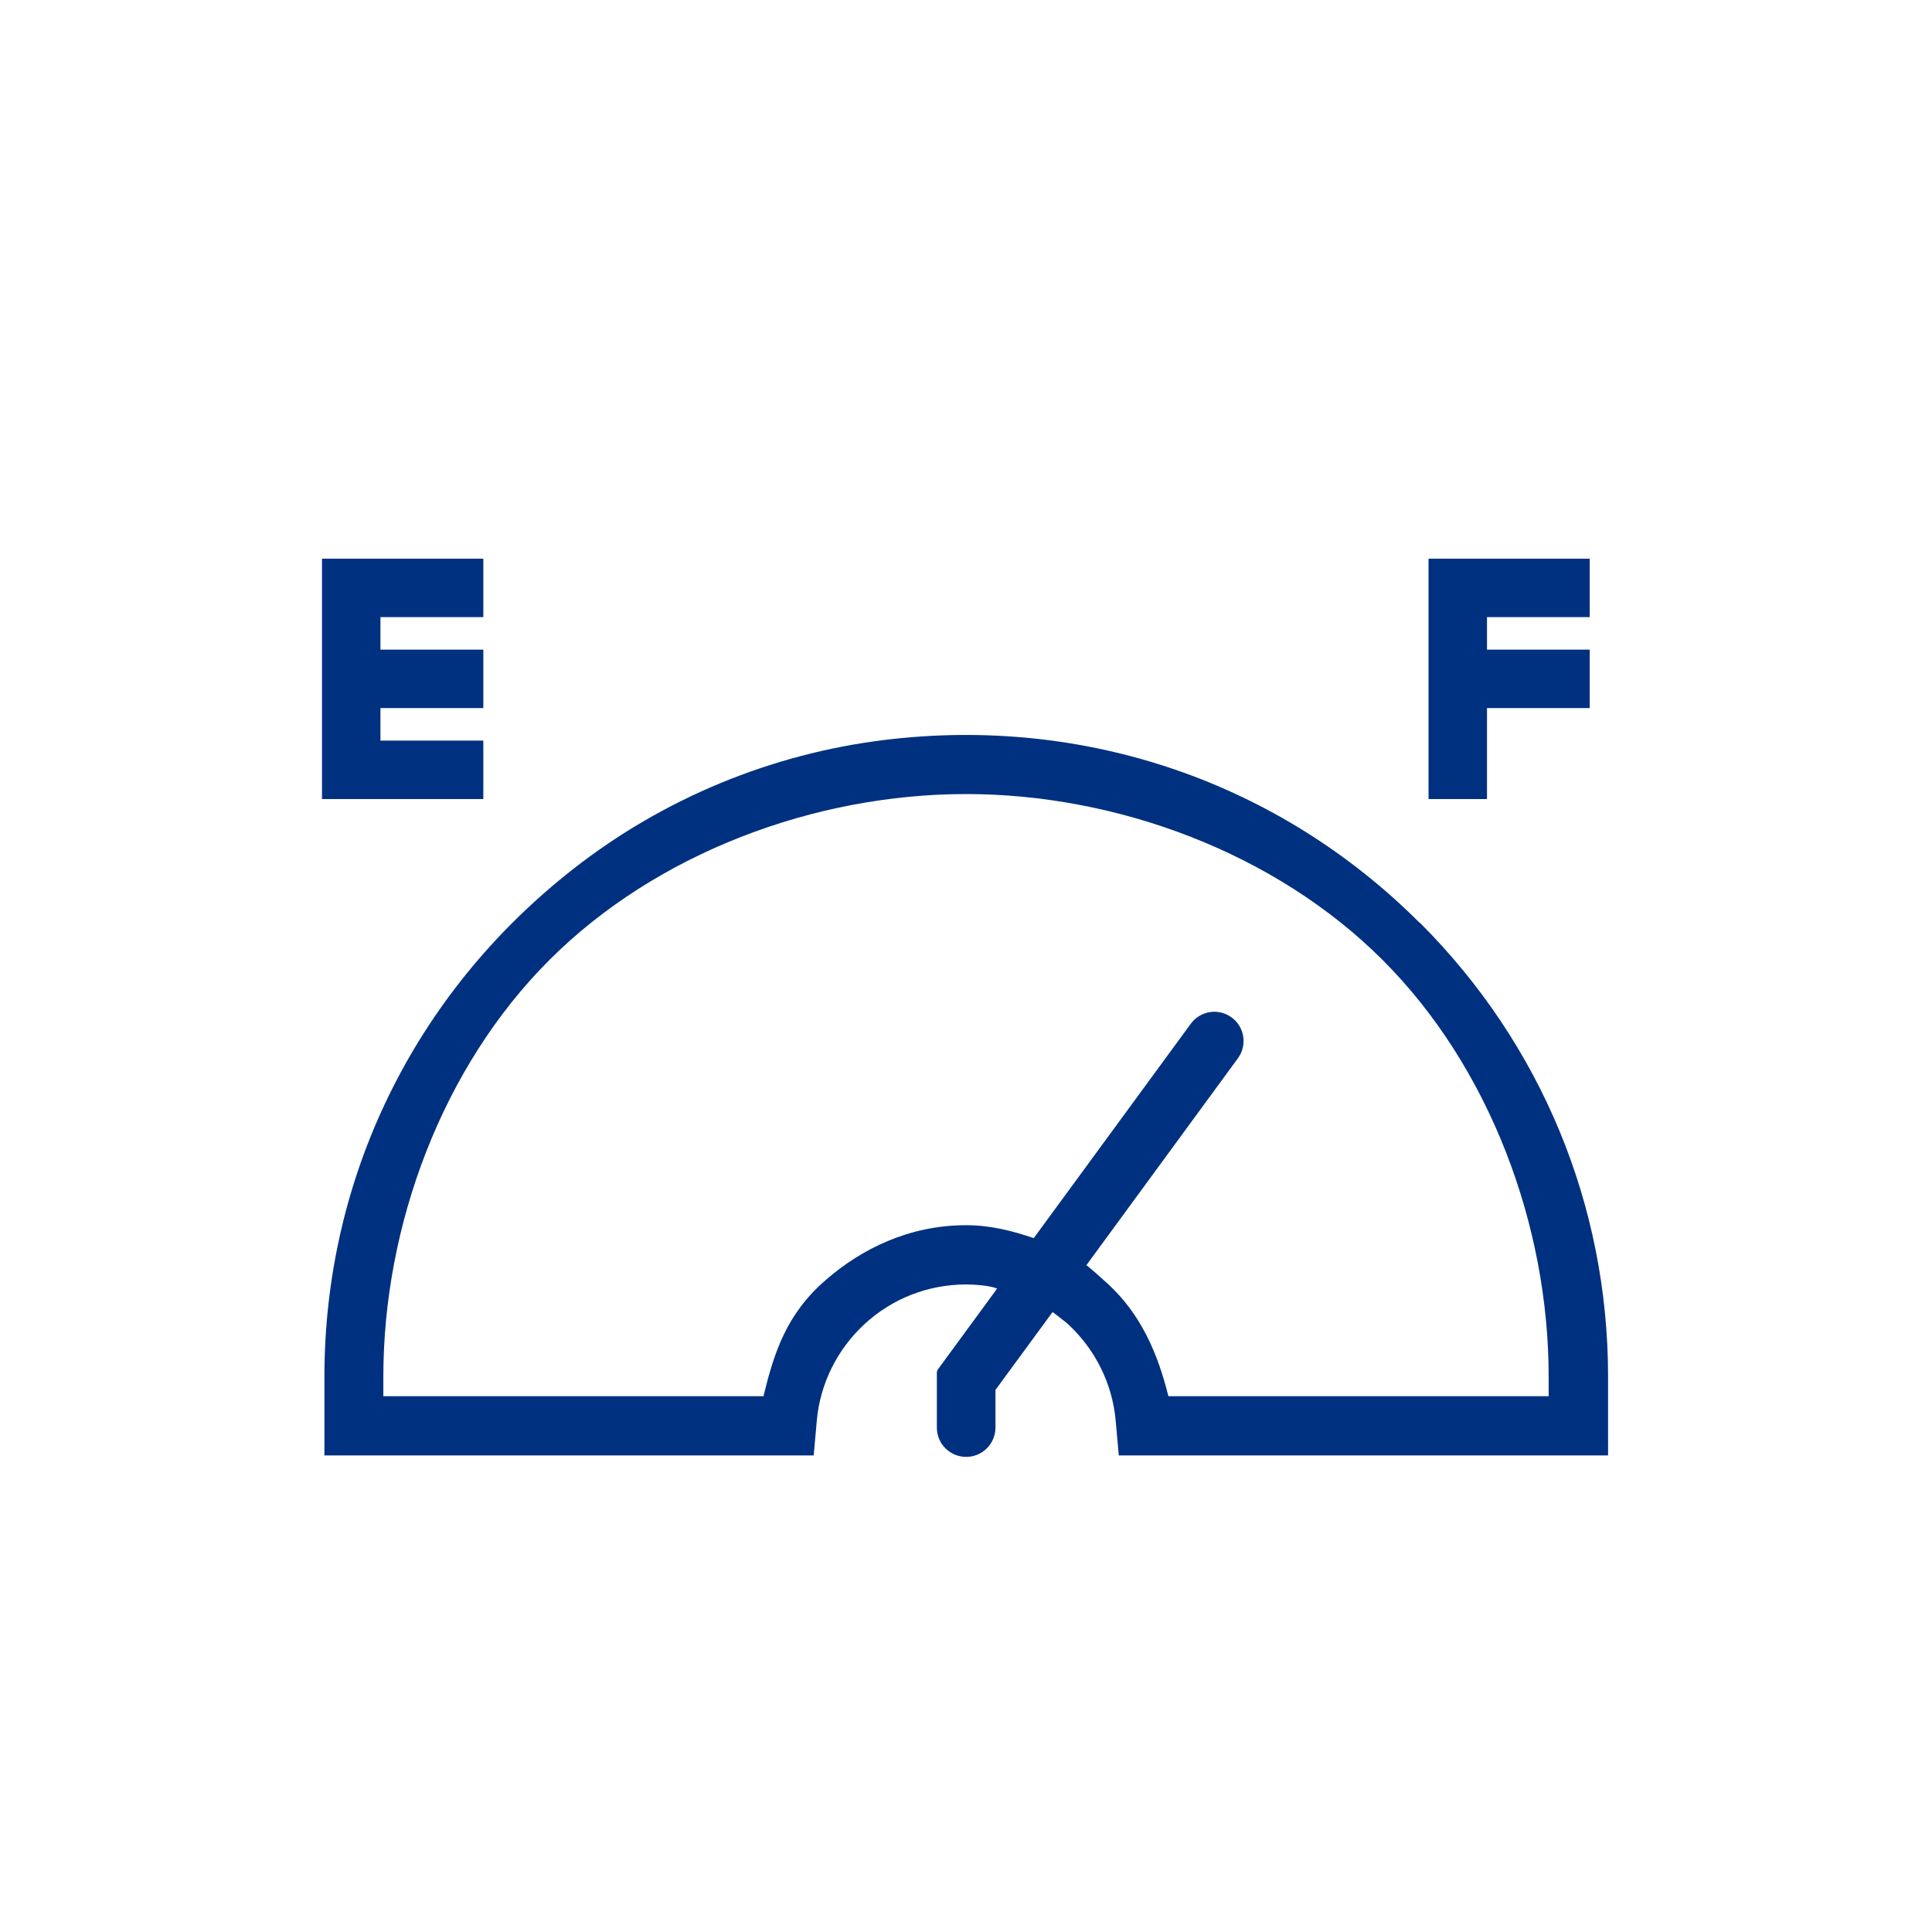 <?xml version="1.0" encoding="UTF-8"?><svg id="Capa_1" xmlns="http://www.w3.org/2000/svg" viewBox="0 0 120 120"><defs><style>.cls-1{fill:#003180;}</style></defs><path class="cls-1" d="m88.18,57.32c-8.71-8.71-20.74-12.89-33.24-11.36-7.03.86-13.75,3.64-19.33,8.01-9.92,7.76-15.46,19.22-15.46,31.54v4.89h30.39l.19-2.13c.2-2.31,1.26-4.45,2.97-6.03,1.72-1.59,3.96-2.46,6.31-2.46.49,0,1.54.07,1.92.26l-3.7,5.05s-.04.09-.04.14v3.45c0,1,.82,1.81,1.82,1.81h0c1,0,1.82-.81,1.82-1.82v-2.34s3.55-4.84,3.55-4.84c.16.13.79.6.95.75,1.71,1.58,2.77,3.72,2.97,6.03l.19,2.13h30.39v-4.89c0-10.65-4.15-20.65-11.67-28.18h0Zm8,29.4h-23.61c-.65-2.64-1.71-5.09-3.74-6.96-.29-.27-1.04-.94-1.35-1.18l9.41-12.85c.59-.81.42-1.95-.4-2.54h0c-.81-.59-1.94-.41-2.53.4l-9.75,13.31c-1.41-.47-2.7-.8-4.22-.8-3.52,0-6.48,1.48-8.65,3.36-2.52,2.15-3.27,4.61-3.92,7.26h-23.61v-1.21c0-9.4,3.66-19.23,10.31-25.88,6.65-6.65,16.48-10.31,25.88-10.31s19.23,3.66,25.88,10.31c6.65,6.65,10.31,16.48,10.31,25.88v1.21Z"/><polygon class="cls-1" points="30.02 34.7 30.02 38.33 23.63 38.33 23.63 40.35 30.02 40.35 30.02 43.98 23.63 43.98 23.63 46 30.02 46 30.02 49.63 20 49.63 20 34.7 30.02 34.7"/><polygon class="cls-1" points="98.74 34.7 98.74 38.33 92.36 38.33 92.36 40.35 98.74 40.35 98.74 43.98 92.36 43.98 92.36 49.63 88.73 49.63 88.73 34.7 98.74 34.7"/></svg>